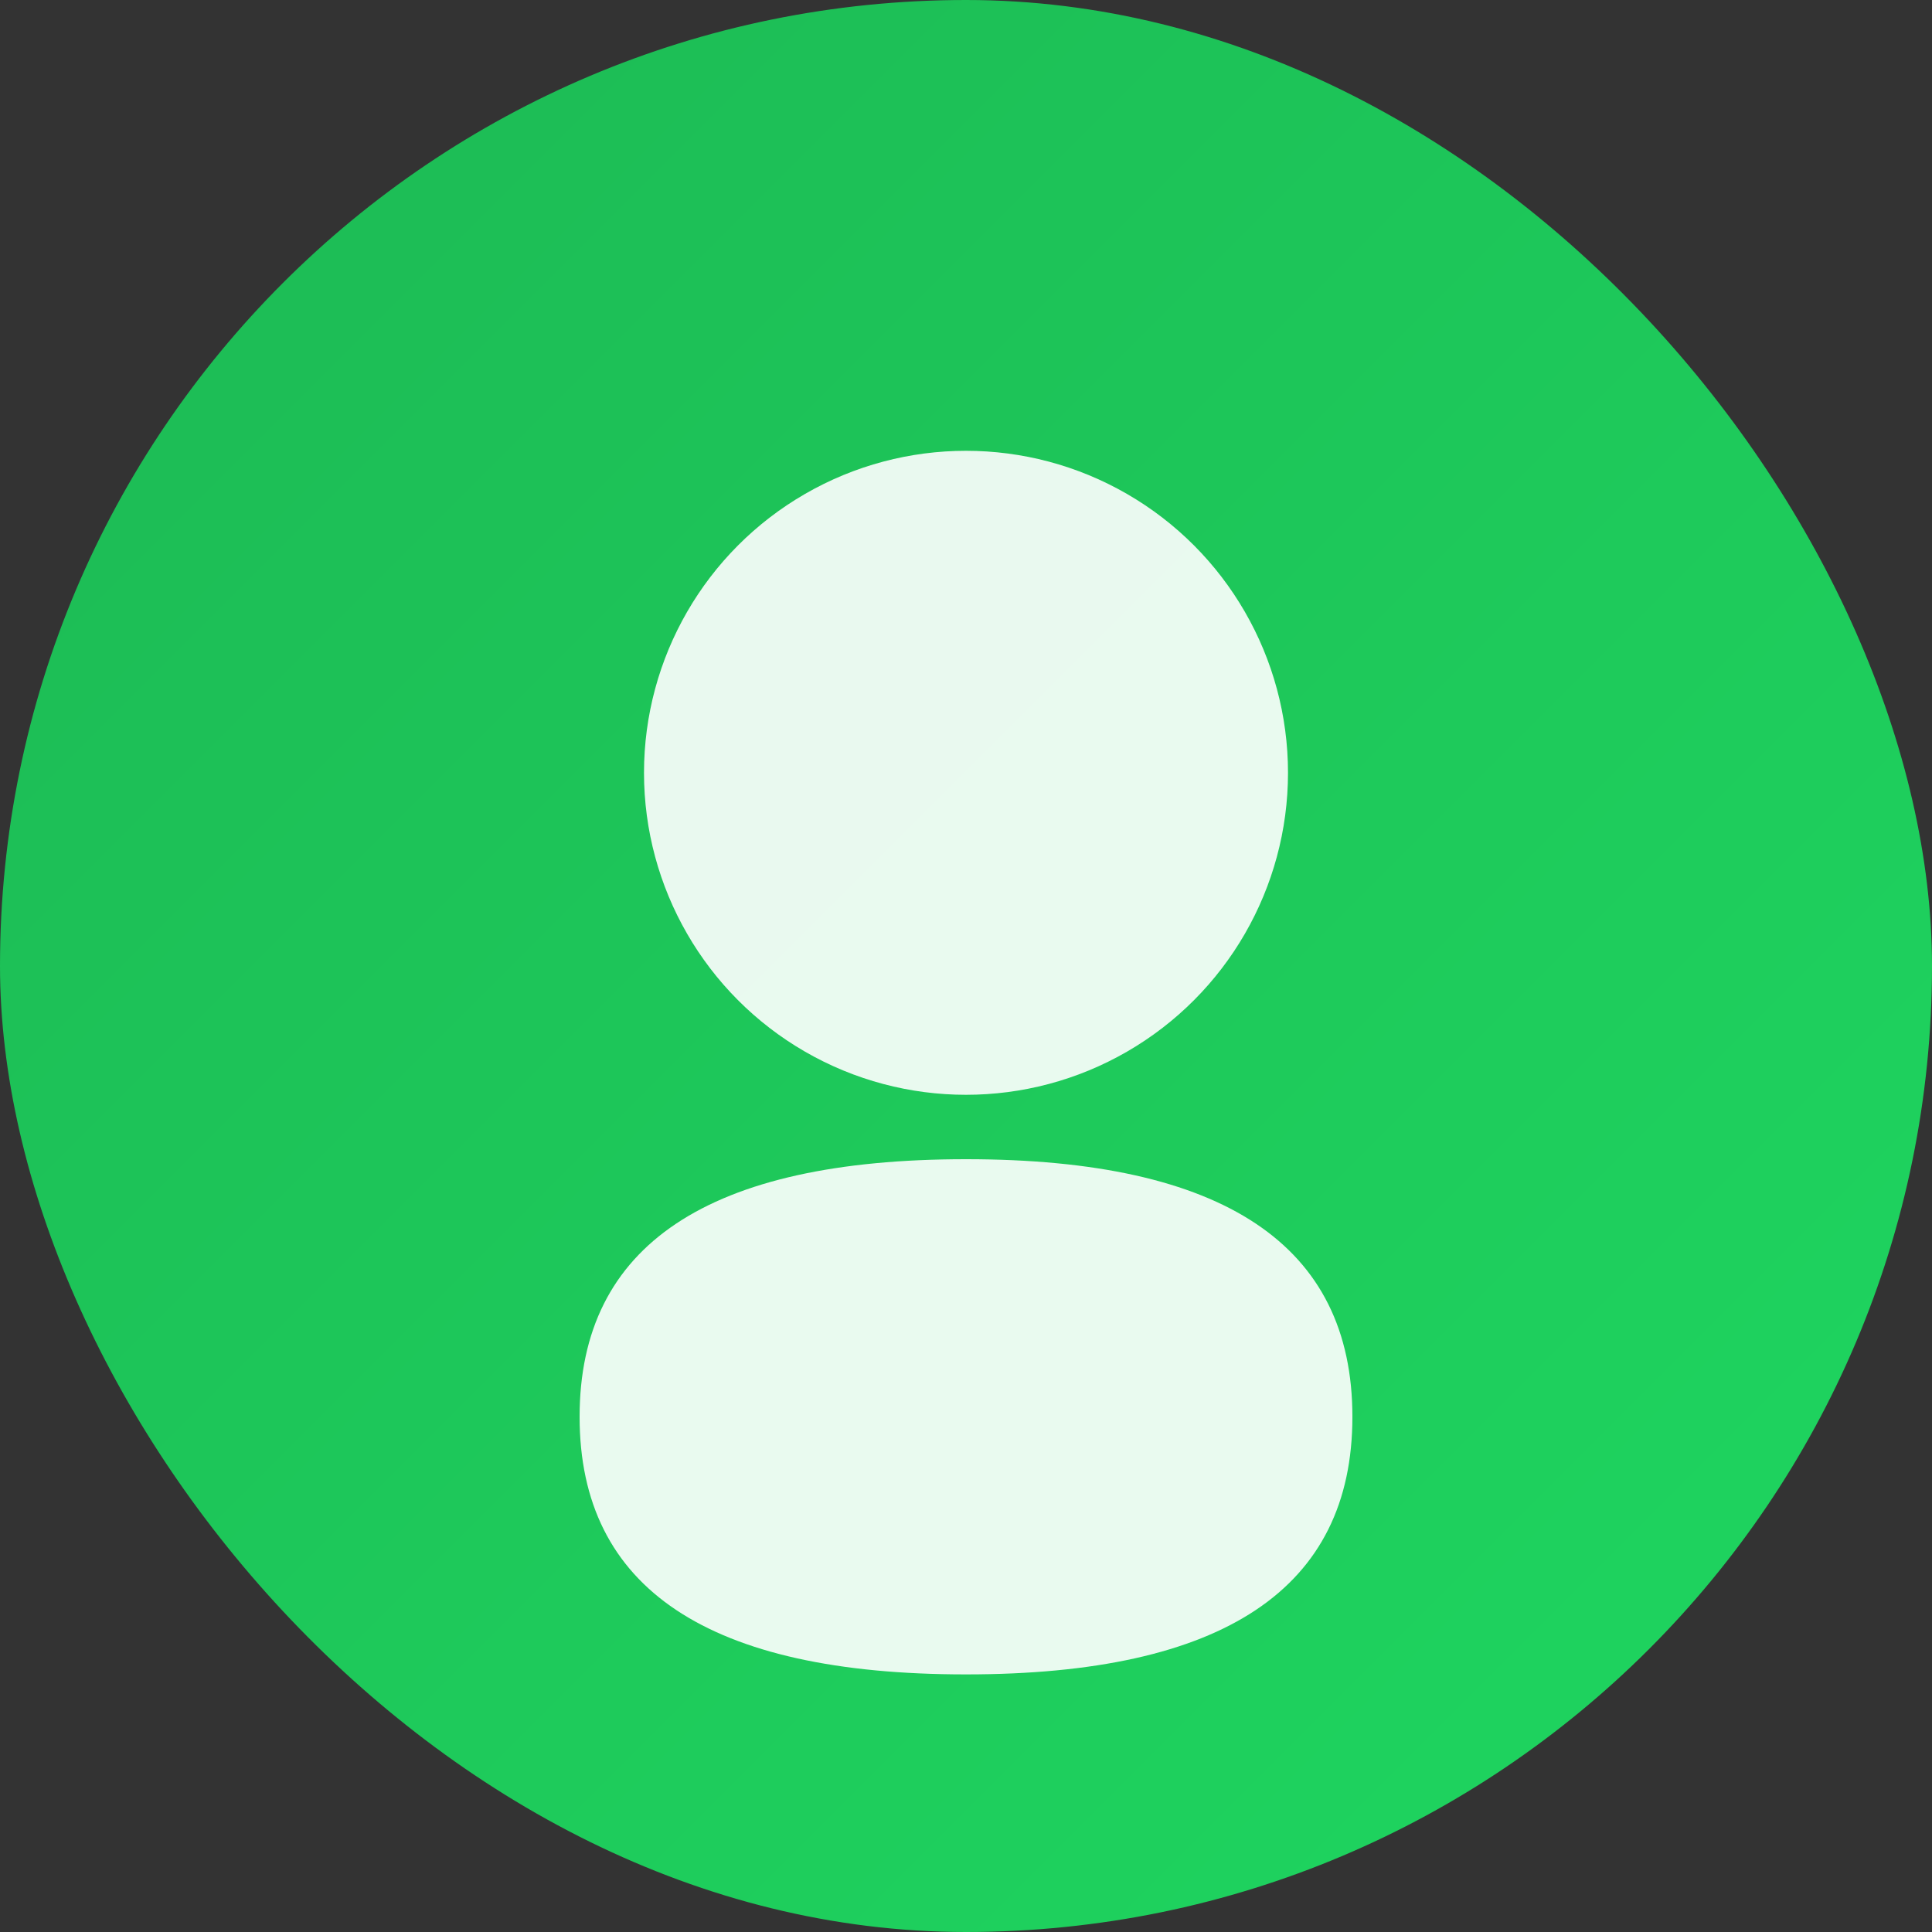 <svg width="150" height="150" viewBox="0 0 150 150" xmlns="http://www.w3.org/2000/svg">
  <rect x="0" y="0" width="150" height="150" fill="#333333" stroke="none"/>
  <defs>
    <linearGradient id="bg" x1="0%" y1="0%" x2="100%" y2="100%">
      <stop offset="0%" style="stop-color:#1db954;stop-opacity:1" />
      <stop offset="100%" style="stop-color:#1ed760;stop-opacity:1" />
    </linearGradient>
  </defs>
  <rect width="150" height="150" fill="url(#bg)" rx="75"/>
  <circle cx="75" cy="60" r="25" fill="white" opacity="0.9"/>
  <path d="M 75,90 Q 45,90 45,110 Q 45,130 75,130 Q 105,130 105,110 Q 105,90 75,90 Z" fill="white" opacity="0.9"/>
</svg>
